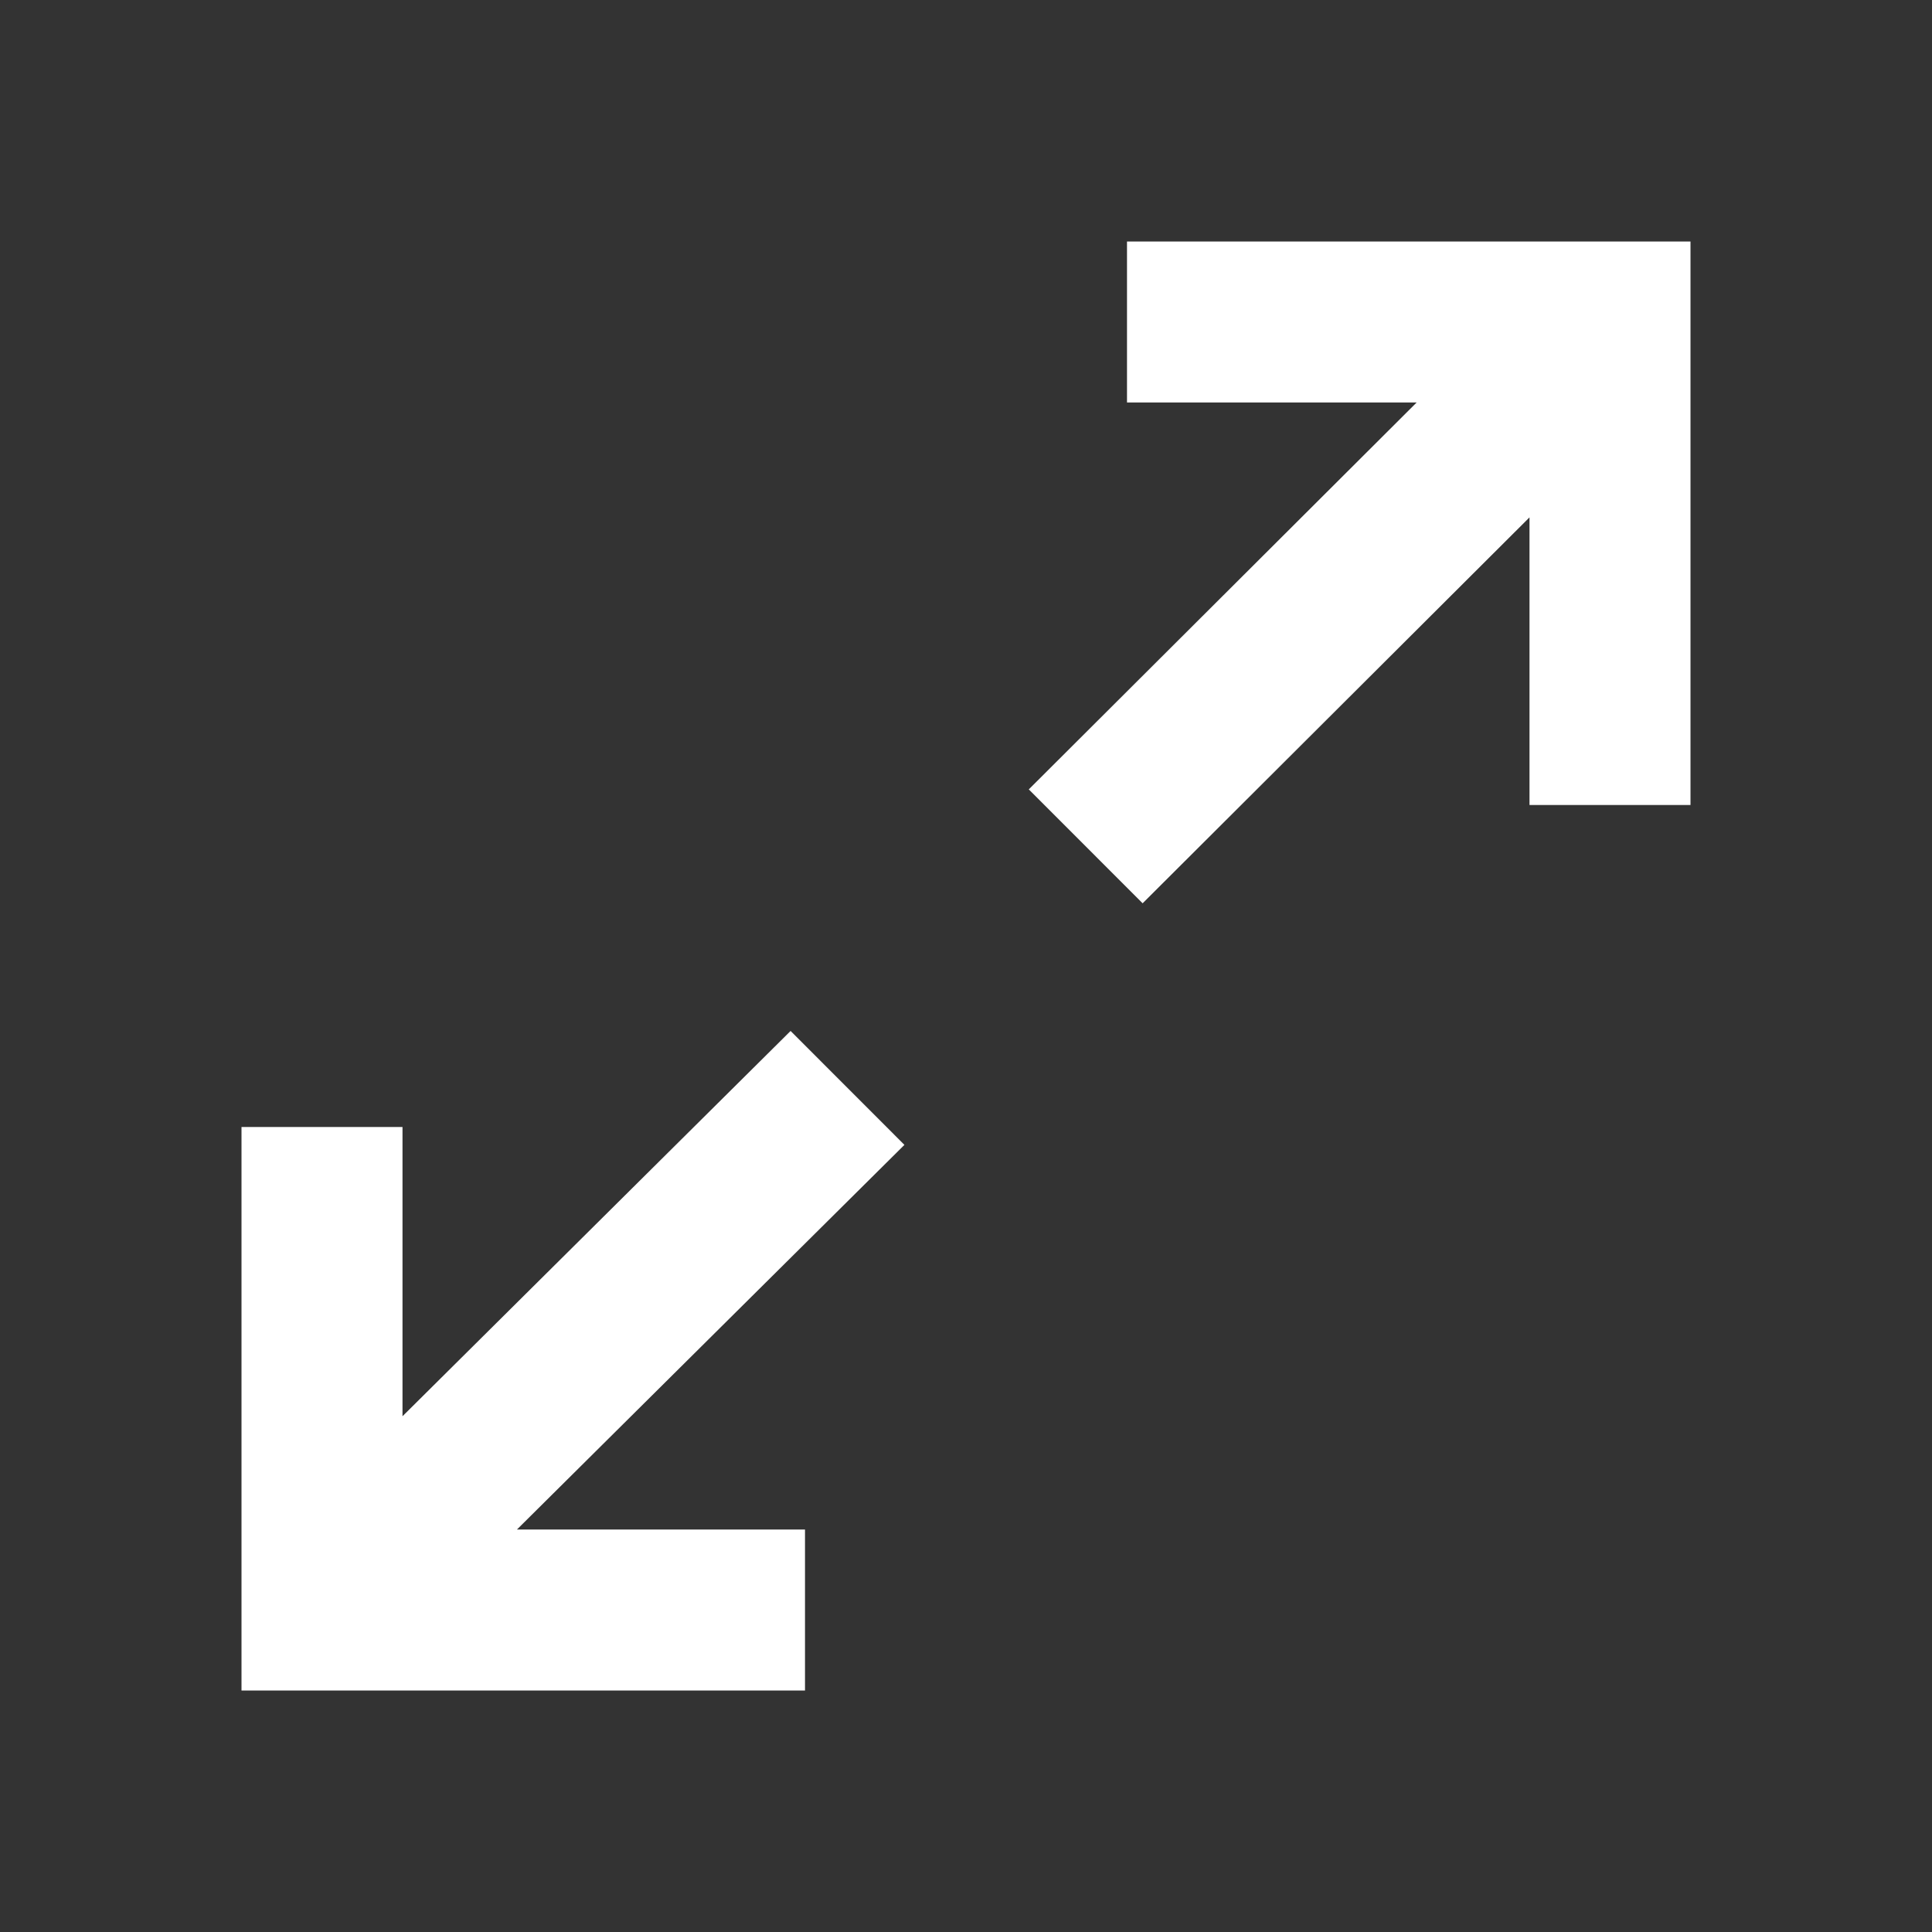 <svg width="24" height="24" viewBox="0 0 24 24" fill="none" xmlns="http://www.w3.org/2000/svg">
<rect x="0" y="0" width="24" height="24" fill="#333333" stroke="none"/>
<path fill-rule="evenodd" clip-rule="evenodd" d="M21 10L19 10V6.427L14.194 11.221L12.78 9.806L17.598 5H14V3H21V10ZM6.422 19H10V21H3V14H5L5 17.593L9.821 12.807L11.235 14.222L6.422 19Z" fill="white"/>
</svg>
